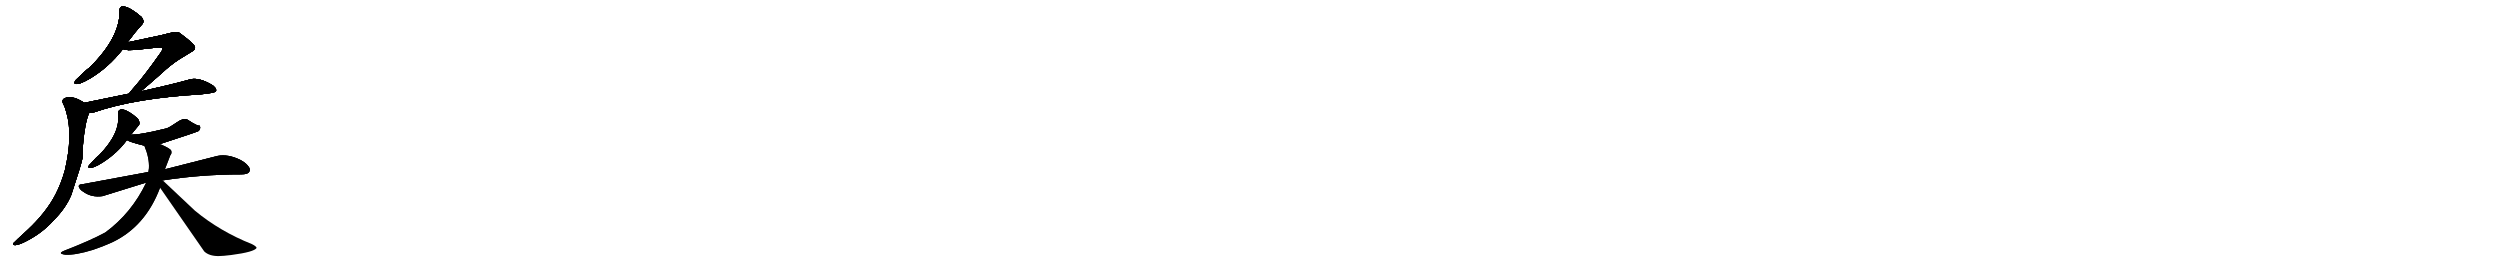 <svg version="1.1" viewBox="0 0 9216 1024" xmlns="http://www.w3.org/2000/svg">
  
  <g transform="scale(1, -1) translate(0, -900)" class="origin">
    <style type="text/css">
        .origin {display:none;}
        .hide {display:none;}
        .stroke {fill: #000000;}
        
.step1 {transform: translateX(1024px);}
.step2 {transform: translateX(2048px);}
.step3 {transform: translateX(3072px);}
.step4 {transform: translateX(4096px);}
.step5 {transform: translateX(5120px);}
.step6 {transform: translateX(6144px);}
.step7 {transform: translateX(7168px);}
.step8 {transform: translateX(8192px);}
.step9 {transform: translateX(9216px);}
.step10 {transform: translateX(10240px);}
.step11 {transform: translateX(11264px);}
.step12 {transform: translateX(12288px);}
.step13 {transform: translateX(13312px);}
.step14 {transform: translateX(14336px);}
.step15 {transform: translateX(15360px);}
.step16 {transform: translateX(16384px);}
.step17 {transform: translateX(17408px);}
.step18 {transform: translateX(18432px);}
.step19 {transform: translateX(19456px);}
.step20 {transform: translateX(20480px);}
.step21 {transform: translateX(21504px);}
.step22 {transform: translateX(22528px);}
.step23 {transform: translateX(23552px);}
.step24 {transform: translateX(24576px);}
.step25 {transform: translateX(25600px);}
.step26 {transform: translateX(26624px);}
.step27 {transform: translateX(27648px);}
.step28 {transform: translateX(28672px);}
.step29 {transform: translateX(29696px);}
    </style>

    <path d="M 470 744 Q 498 782 523 809 Q 535 821 521 838 Q 479 874 456 876 Q 439 878 441 858 Q 441 759 328 649 Q 322 647 278 604 Q 272 593 277 591 Q 290 586 331 610 Q 400 651 453 719 L 470 744 Z" fill="lightgray"/>
    <path d="M 519 563 Q 551 590 595 629 Q 629 661 662 682 L 711 712 Q 722 719 718 729 Q 711 743 660 780 Q 649 784 625 778 L 593 770 Q 477 745 470 744 C 441 738 424 726 453 719 Q 460 716 474 715 Q 500 715 583 725 L 596 724 Q 596 723 598 723 L 598 721 Q 600 717 593 707 Q 534 623 496 580 Q 478 560 476 555 C 459 531 496 544 519 563 Z" fill="lightgray"/>
    <path d="M 329 484 Q 337 484 347 486 Q 498 538 739 552 Q 790 557 796 563 Q 799 570 793 577 L 785 585 Q 736 615 703 608 Q 635 589 519 563 L 476 555 L 310 521 C 281 515 299 481 329 484 Z" fill="lightgray"/>
    <path d="M 310 521 Q 308 523 305 525 Q 272 545 249 541 Q 245 541 241 539 Q 225 533 233 517 Q 240 504 245 484 Q 269 400 239 272 Q 226 225 205 184 Q 170 116 100 51 Q 58 13 55 9 Q 41 -2 55 -4 Q 71 -3 99 12 Q 157 42 198 88 Q 243 133 263 182 Q 300 294 304 316 Q 304 339 306 365 Q 313 449 329 484 C 337 504 335 505 310 521 Z" fill="lightgray"/>
    <path d="M 482 402 L 494 417 Q 512 439 513 440 Q 517 449 508 463 Q 476 491 455 496 Q 435 500 435 480 Q 445 409 364 327 Q 361 327 329 292 Q 323 284 327 282 Q 342 277 380 302 Q 434 337 468 384 L 482 402 Z" fill="lightgray"/>
    <path d="M 589 368 Q 588 368 590 369 Q 723 412 732 417 Q 738 423 738 430 Q 737 437 736 437 Q 729 434 694 457 Q 692 459 688 460 Q 675 465 652 449 Q 626 431 615 427 Q 521 404 490 404 Q 487 404 482 402 C 453 395 449 395 468 384 Q 475 377 532 363 C 560 356 561 357 589 368 Z" fill="lightgray"/>
    <path d="M 600 235 Q 741 257 888 257 Q 914 257 919 267 Q 924 275 917 285 Q 904 304 874 316 Q 830 334 793 323 L 608 276 L 547 266 L 304 221 Q 280 220 298 200 Q 302 196 306 194 Q 337 171 378 177 L 539 227 L 600 235 Z" fill="lightgray"/>
    <path d="M 608 276 L 628 328 Q 633 333 632 341 L 631 345 Q 627 353 592 368 L 589 368 C 561 378 521 391 532 363 Q 551 318 549 280 L 547 266 L 539 227 Q 485 114 388 43 Q 335 14 237 -24 Q 220 -31 226 -35 Q 231 -38 241 -39 Q 278 -41 343 -21 Q 386 -6 412 6 Q 536 64 590 208 L 608 276 Z" fill="lightgray"/>
    <path d="M 946 -14 Q 945 -8 929 0 Q 811 47 719 123 L 600 235 L 597 235 C 572 251 573 233 590 208 L 753 -27 Q 771 -44 805 -44 Q 822 -44 853 -40 Q 937 -29 946 -14 Z" fill="lightgray"/></g>
<g transform="scale(1, -1) translate(0, -900)">
    <style type="text/css">
        .origin {display:none;}
        .hide {display:none;}
        .stroke {fill: #000000;}
        
.step1 {transform: translateX(1024px);}
.step2 {transform: translateX(2048px);}
.step3 {transform: translateX(3072px);}
.step4 {transform: translateX(4096px);}
.step5 {transform: translateX(5120px);}
.step6 {transform: translateX(6144px);}
.step7 {transform: translateX(7168px);}
.step8 {transform: translateX(8192px);}
.step9 {transform: translateX(9216px);}
.step10 {transform: translateX(10240px);}
.step11 {transform: translateX(11264px);}
.step12 {transform: translateX(12288px);}
.step13 {transform: translateX(13312px);}
.step14 {transform: translateX(14336px);}
.step15 {transform: translateX(15360px);}
.step16 {transform: translateX(16384px);}
.step17 {transform: translateX(17408px);}
.step18 {transform: translateX(18432px);}
.step19 {transform: translateX(19456px);}
.step20 {transform: translateX(20480px);}
.step21 {transform: translateX(21504px);}
.step22 {transform: translateX(22528px);}
.step23 {transform: translateX(23552px);}
.step24 {transform: translateX(24576px);}
.step25 {transform: translateX(25600px);}
.step26 {transform: translateX(26624px);}
.step27 {transform: translateX(27648px);}
.step28 {transform: translateX(28672px);}
.step29 {transform: translateX(29696px);}
    </style>

    <path d="M 470 744 Q 498 782 523 809 Q 535 821 521 838 Q 479 874 456 876 Q 439 878 441 858 Q 441 759 328 649 Q 322 647 278 604 Q 272 593 277 591 Q 290 586 331 610 Q 400 651 453 719 L 470 744 Z" fill="lightgray" class="stroke step0"/>
    <path d="M 519 563 Q 551 590 595 629 Q 629 661 662 682 L 711 712 Q 722 719 718 729 Q 711 743 660 780 Q 649 784 625 778 L 593 770 Q 477 745 470 744 C 441 738 424 726 453 719 Q 460 716 474 715 Q 500 715 583 725 L 596 724 Q 596 723 598 723 L 598 721 Q 600 717 593 707 Q 534 623 496 580 Q 478 560 476 555 C 459 531 496 544 519 563 Z" fill="lightgray" class="hide"/>
    <path d="M 329 484 Q 337 484 347 486 Q 498 538 739 552 Q 790 557 796 563 Q 799 570 793 577 L 785 585 Q 736 615 703 608 Q 635 589 519 563 L 476 555 L 310 521 C 281 515 299 481 329 484 Z" fill="lightgray" class="hide"/>
    <path d="M 310 521 Q 308 523 305 525 Q 272 545 249 541 Q 245 541 241 539 Q 225 533 233 517 Q 240 504 245 484 Q 269 400 239 272 Q 226 225 205 184 Q 170 116 100 51 Q 58 13 55 9 Q 41 -2 55 -4 Q 71 -3 99 12 Q 157 42 198 88 Q 243 133 263 182 Q 300 294 304 316 Q 304 339 306 365 Q 313 449 329 484 C 337 504 335 505 310 521 Z" fill="lightgray" class="hide"/>
    <path d="M 482 402 L 494 417 Q 512 439 513 440 Q 517 449 508 463 Q 476 491 455 496 Q 435 500 435 480 Q 445 409 364 327 Q 361 327 329 292 Q 323 284 327 282 Q 342 277 380 302 Q 434 337 468 384 L 482 402 Z" fill="lightgray" class="hide"/>
    <path d="M 589 368 Q 588 368 590 369 Q 723 412 732 417 Q 738 423 738 430 Q 737 437 736 437 Q 729 434 694 457 Q 692 459 688 460 Q 675 465 652 449 Q 626 431 615 427 Q 521 404 490 404 Q 487 404 482 402 C 453 395 449 395 468 384 Q 475 377 532 363 C 560 356 561 357 589 368 Z" fill="lightgray" class="hide"/>
    <path d="M 600 235 Q 741 257 888 257 Q 914 257 919 267 Q 924 275 917 285 Q 904 304 874 316 Q 830 334 793 323 L 608 276 L 547 266 L 304 221 Q 280 220 298 200 Q 302 196 306 194 Q 337 171 378 177 L 539 227 L 600 235 Z" fill="lightgray" class="hide"/>
    <path d="M 608 276 L 628 328 Q 633 333 632 341 L 631 345 Q 627 353 592 368 L 589 368 C 561 378 521 391 532 363 Q 551 318 549 280 L 547 266 L 539 227 Q 485 114 388 43 Q 335 14 237 -24 Q 220 -31 226 -35 Q 231 -38 241 -39 Q 278 -41 343 -21 Q 386 -6 412 6 Q 536 64 590 208 L 608 276 Z" fill="lightgray" class="hide"/>
    <path d="M 946 -14 Q 945 -8 929 0 Q 811 47 719 123 L 600 235 L 597 235 C 572 251 573 233 590 208 L 753 -27 Q 771 -44 805 -44 Q 822 -44 853 -40 Q 937 -29 946 -14 Z" fill="lightgray" class="hide"/></g><g transform="scale(1, -1) translate(0, -900)">
    <style type="text/css">
        .origin {display:none;}
        .hide {display:none;}
        .stroke {fill: #000000;}
        
.step1 {transform: translateX(1024px);}
.step2 {transform: translateX(2048px);}
.step3 {transform: translateX(3072px);}
.step4 {transform: translateX(4096px);}
.step5 {transform: translateX(5120px);}
.step6 {transform: translateX(6144px);}
.step7 {transform: translateX(7168px);}
.step8 {transform: translateX(8192px);}
.step9 {transform: translateX(9216px);}
.step10 {transform: translateX(10240px);}
.step11 {transform: translateX(11264px);}
.step12 {transform: translateX(12288px);}
.step13 {transform: translateX(13312px);}
.step14 {transform: translateX(14336px);}
.step15 {transform: translateX(15360px);}
.step16 {transform: translateX(16384px);}
.step17 {transform: translateX(17408px);}
.step18 {transform: translateX(18432px);}
.step19 {transform: translateX(19456px);}
.step20 {transform: translateX(20480px);}
.step21 {transform: translateX(21504px);}
.step22 {transform: translateX(22528px);}
.step23 {transform: translateX(23552px);}
.step24 {transform: translateX(24576px);}
.step25 {transform: translateX(25600px);}
.step26 {transform: translateX(26624px);}
.step27 {transform: translateX(27648px);}
.step28 {transform: translateX(28672px);}
.step29 {transform: translateX(29696px);}
    </style>

    <path d="M 470 744 Q 498 782 523 809 Q 535 821 521 838 Q 479 874 456 876 Q 439 878 441 858 Q 441 759 328 649 Q 322 647 278 604 Q 272 593 277 591 Q 290 586 331 610 Q 400 651 453 719 L 470 744 Z" fill="lightgray" class="stroke step1"/>
    <path d="M 519 563 Q 551 590 595 629 Q 629 661 662 682 L 711 712 Q 722 719 718 729 Q 711 743 660 780 Q 649 784 625 778 L 593 770 Q 477 745 470 744 C 441 738 424 726 453 719 Q 460 716 474 715 Q 500 715 583 725 L 596 724 Q 596 723 598 723 L 598 721 Q 600 717 593 707 Q 534 623 496 580 Q 478 560 476 555 C 459 531 496 544 519 563 Z" fill="lightgray" class="stroke step1"/>
    <path d="M 329 484 Q 337 484 347 486 Q 498 538 739 552 Q 790 557 796 563 Q 799 570 793 577 L 785 585 Q 736 615 703 608 Q 635 589 519 563 L 476 555 L 310 521 C 281 515 299 481 329 484 Z" fill="lightgray" class="hide"/>
    <path d="M 310 521 Q 308 523 305 525 Q 272 545 249 541 Q 245 541 241 539 Q 225 533 233 517 Q 240 504 245 484 Q 269 400 239 272 Q 226 225 205 184 Q 170 116 100 51 Q 58 13 55 9 Q 41 -2 55 -4 Q 71 -3 99 12 Q 157 42 198 88 Q 243 133 263 182 Q 300 294 304 316 Q 304 339 306 365 Q 313 449 329 484 C 337 504 335 505 310 521 Z" fill="lightgray" class="hide"/>
    <path d="M 482 402 L 494 417 Q 512 439 513 440 Q 517 449 508 463 Q 476 491 455 496 Q 435 500 435 480 Q 445 409 364 327 Q 361 327 329 292 Q 323 284 327 282 Q 342 277 380 302 Q 434 337 468 384 L 482 402 Z" fill="lightgray" class="hide"/>
    <path d="M 589 368 Q 588 368 590 369 Q 723 412 732 417 Q 738 423 738 430 Q 737 437 736 437 Q 729 434 694 457 Q 692 459 688 460 Q 675 465 652 449 Q 626 431 615 427 Q 521 404 490 404 Q 487 404 482 402 C 453 395 449 395 468 384 Q 475 377 532 363 C 560 356 561 357 589 368 Z" fill="lightgray" class="hide"/>
    <path d="M 600 235 Q 741 257 888 257 Q 914 257 919 267 Q 924 275 917 285 Q 904 304 874 316 Q 830 334 793 323 L 608 276 L 547 266 L 304 221 Q 280 220 298 200 Q 302 196 306 194 Q 337 171 378 177 L 539 227 L 600 235 Z" fill="lightgray" class="hide"/>
    <path d="M 608 276 L 628 328 Q 633 333 632 341 L 631 345 Q 627 353 592 368 L 589 368 C 561 378 521 391 532 363 Q 551 318 549 280 L 547 266 L 539 227 Q 485 114 388 43 Q 335 14 237 -24 Q 220 -31 226 -35 Q 231 -38 241 -39 Q 278 -41 343 -21 Q 386 -6 412 6 Q 536 64 590 208 L 608 276 Z" fill="lightgray" class="hide"/>
    <path d="M 946 -14 Q 945 -8 929 0 Q 811 47 719 123 L 600 235 L 597 235 C 572 251 573 233 590 208 L 753 -27 Q 771 -44 805 -44 Q 822 -44 853 -40 Q 937 -29 946 -14 Z" fill="lightgray" class="hide"/></g><g transform="scale(1, -1) translate(0, -900)">
    <style type="text/css">
        .origin {display:none;}
        .hide {display:none;}
        .stroke {fill: #000000;}
        
.step1 {transform: translateX(1024px);}
.step2 {transform: translateX(2048px);}
.step3 {transform: translateX(3072px);}
.step4 {transform: translateX(4096px);}
.step5 {transform: translateX(5120px);}
.step6 {transform: translateX(6144px);}
.step7 {transform: translateX(7168px);}
.step8 {transform: translateX(8192px);}
.step9 {transform: translateX(9216px);}
.step10 {transform: translateX(10240px);}
.step11 {transform: translateX(11264px);}
.step12 {transform: translateX(12288px);}
.step13 {transform: translateX(13312px);}
.step14 {transform: translateX(14336px);}
.step15 {transform: translateX(15360px);}
.step16 {transform: translateX(16384px);}
.step17 {transform: translateX(17408px);}
.step18 {transform: translateX(18432px);}
.step19 {transform: translateX(19456px);}
.step20 {transform: translateX(20480px);}
.step21 {transform: translateX(21504px);}
.step22 {transform: translateX(22528px);}
.step23 {transform: translateX(23552px);}
.step24 {transform: translateX(24576px);}
.step25 {transform: translateX(25600px);}
.step26 {transform: translateX(26624px);}
.step27 {transform: translateX(27648px);}
.step28 {transform: translateX(28672px);}
.step29 {transform: translateX(29696px);}
    </style>

    <path d="M 470 744 Q 498 782 523 809 Q 535 821 521 838 Q 479 874 456 876 Q 439 878 441 858 Q 441 759 328 649 Q 322 647 278 604 Q 272 593 277 591 Q 290 586 331 610 Q 400 651 453 719 L 470 744 Z" fill="lightgray" class="stroke step2"/>
    <path d="M 519 563 Q 551 590 595 629 Q 629 661 662 682 L 711 712 Q 722 719 718 729 Q 711 743 660 780 Q 649 784 625 778 L 593 770 Q 477 745 470 744 C 441 738 424 726 453 719 Q 460 716 474 715 Q 500 715 583 725 L 596 724 Q 596 723 598 723 L 598 721 Q 600 717 593 707 Q 534 623 496 580 Q 478 560 476 555 C 459 531 496 544 519 563 Z" fill="lightgray" class="stroke step2"/>
    <path d="M 329 484 Q 337 484 347 486 Q 498 538 739 552 Q 790 557 796 563 Q 799 570 793 577 L 785 585 Q 736 615 703 608 Q 635 589 519 563 L 476 555 L 310 521 C 281 515 299 481 329 484 Z" fill="lightgray" class="stroke step2"/>
    <path d="M 310 521 Q 308 523 305 525 Q 272 545 249 541 Q 245 541 241 539 Q 225 533 233 517 Q 240 504 245 484 Q 269 400 239 272 Q 226 225 205 184 Q 170 116 100 51 Q 58 13 55 9 Q 41 -2 55 -4 Q 71 -3 99 12 Q 157 42 198 88 Q 243 133 263 182 Q 300 294 304 316 Q 304 339 306 365 Q 313 449 329 484 C 337 504 335 505 310 521 Z" fill="lightgray" class="hide"/>
    <path d="M 482 402 L 494 417 Q 512 439 513 440 Q 517 449 508 463 Q 476 491 455 496 Q 435 500 435 480 Q 445 409 364 327 Q 361 327 329 292 Q 323 284 327 282 Q 342 277 380 302 Q 434 337 468 384 L 482 402 Z" fill="lightgray" class="hide"/>
    <path d="M 589 368 Q 588 368 590 369 Q 723 412 732 417 Q 738 423 738 430 Q 737 437 736 437 Q 729 434 694 457 Q 692 459 688 460 Q 675 465 652 449 Q 626 431 615 427 Q 521 404 490 404 Q 487 404 482 402 C 453 395 449 395 468 384 Q 475 377 532 363 C 560 356 561 357 589 368 Z" fill="lightgray" class="hide"/>
    <path d="M 600 235 Q 741 257 888 257 Q 914 257 919 267 Q 924 275 917 285 Q 904 304 874 316 Q 830 334 793 323 L 608 276 L 547 266 L 304 221 Q 280 220 298 200 Q 302 196 306 194 Q 337 171 378 177 L 539 227 L 600 235 Z" fill="lightgray" class="hide"/>
    <path d="M 608 276 L 628 328 Q 633 333 632 341 L 631 345 Q 627 353 592 368 L 589 368 C 561 378 521 391 532 363 Q 551 318 549 280 L 547 266 L 539 227 Q 485 114 388 43 Q 335 14 237 -24 Q 220 -31 226 -35 Q 231 -38 241 -39 Q 278 -41 343 -21 Q 386 -6 412 6 Q 536 64 590 208 L 608 276 Z" fill="lightgray" class="hide"/>
    <path d="M 946 -14 Q 945 -8 929 0 Q 811 47 719 123 L 600 235 L 597 235 C 572 251 573 233 590 208 L 753 -27 Q 771 -44 805 -44 Q 822 -44 853 -40 Q 937 -29 946 -14 Z" fill="lightgray" class="hide"/></g><g transform="scale(1, -1) translate(0, -900)">
    <style type="text/css">
        .origin {display:none;}
        .hide {display:none;}
        .stroke {fill: #000000;}
        
.step1 {transform: translateX(1024px);}
.step2 {transform: translateX(2048px);}
.step3 {transform: translateX(3072px);}
.step4 {transform: translateX(4096px);}
.step5 {transform: translateX(5120px);}
.step6 {transform: translateX(6144px);}
.step7 {transform: translateX(7168px);}
.step8 {transform: translateX(8192px);}
.step9 {transform: translateX(9216px);}
.step10 {transform: translateX(10240px);}
.step11 {transform: translateX(11264px);}
.step12 {transform: translateX(12288px);}
.step13 {transform: translateX(13312px);}
.step14 {transform: translateX(14336px);}
.step15 {transform: translateX(15360px);}
.step16 {transform: translateX(16384px);}
.step17 {transform: translateX(17408px);}
.step18 {transform: translateX(18432px);}
.step19 {transform: translateX(19456px);}
.step20 {transform: translateX(20480px);}
.step21 {transform: translateX(21504px);}
.step22 {transform: translateX(22528px);}
.step23 {transform: translateX(23552px);}
.step24 {transform: translateX(24576px);}
.step25 {transform: translateX(25600px);}
.step26 {transform: translateX(26624px);}
.step27 {transform: translateX(27648px);}
.step28 {transform: translateX(28672px);}
.step29 {transform: translateX(29696px);}
    </style>

    <path d="M 470 744 Q 498 782 523 809 Q 535 821 521 838 Q 479 874 456 876 Q 439 878 441 858 Q 441 759 328 649 Q 322 647 278 604 Q 272 593 277 591 Q 290 586 331 610 Q 400 651 453 719 L 470 744 Z" fill="lightgray" class="stroke step3"/>
    <path d="M 519 563 Q 551 590 595 629 Q 629 661 662 682 L 711 712 Q 722 719 718 729 Q 711 743 660 780 Q 649 784 625 778 L 593 770 Q 477 745 470 744 C 441 738 424 726 453 719 Q 460 716 474 715 Q 500 715 583 725 L 596 724 Q 596 723 598 723 L 598 721 Q 600 717 593 707 Q 534 623 496 580 Q 478 560 476 555 C 459 531 496 544 519 563 Z" fill="lightgray" class="stroke step3"/>
    <path d="M 329 484 Q 337 484 347 486 Q 498 538 739 552 Q 790 557 796 563 Q 799 570 793 577 L 785 585 Q 736 615 703 608 Q 635 589 519 563 L 476 555 L 310 521 C 281 515 299 481 329 484 Z" fill="lightgray" class="stroke step3"/>
    <path d="M 310 521 Q 308 523 305 525 Q 272 545 249 541 Q 245 541 241 539 Q 225 533 233 517 Q 240 504 245 484 Q 269 400 239 272 Q 226 225 205 184 Q 170 116 100 51 Q 58 13 55 9 Q 41 -2 55 -4 Q 71 -3 99 12 Q 157 42 198 88 Q 243 133 263 182 Q 300 294 304 316 Q 304 339 306 365 Q 313 449 329 484 C 337 504 335 505 310 521 Z" fill="lightgray" class="stroke step3"/>
    <path d="M 482 402 L 494 417 Q 512 439 513 440 Q 517 449 508 463 Q 476 491 455 496 Q 435 500 435 480 Q 445 409 364 327 Q 361 327 329 292 Q 323 284 327 282 Q 342 277 380 302 Q 434 337 468 384 L 482 402 Z" fill="lightgray" class="hide"/>
    <path d="M 589 368 Q 588 368 590 369 Q 723 412 732 417 Q 738 423 738 430 Q 737 437 736 437 Q 729 434 694 457 Q 692 459 688 460 Q 675 465 652 449 Q 626 431 615 427 Q 521 404 490 404 Q 487 404 482 402 C 453 395 449 395 468 384 Q 475 377 532 363 C 560 356 561 357 589 368 Z" fill="lightgray" class="hide"/>
    <path d="M 600 235 Q 741 257 888 257 Q 914 257 919 267 Q 924 275 917 285 Q 904 304 874 316 Q 830 334 793 323 L 608 276 L 547 266 L 304 221 Q 280 220 298 200 Q 302 196 306 194 Q 337 171 378 177 L 539 227 L 600 235 Z" fill="lightgray" class="hide"/>
    <path d="M 608 276 L 628 328 Q 633 333 632 341 L 631 345 Q 627 353 592 368 L 589 368 C 561 378 521 391 532 363 Q 551 318 549 280 L 547 266 L 539 227 Q 485 114 388 43 Q 335 14 237 -24 Q 220 -31 226 -35 Q 231 -38 241 -39 Q 278 -41 343 -21 Q 386 -6 412 6 Q 536 64 590 208 L 608 276 Z" fill="lightgray" class="hide"/>
    <path d="M 946 -14 Q 945 -8 929 0 Q 811 47 719 123 L 600 235 L 597 235 C 572 251 573 233 590 208 L 753 -27 Q 771 -44 805 -44 Q 822 -44 853 -40 Q 937 -29 946 -14 Z" fill="lightgray" class="hide"/></g><g transform="scale(1, -1) translate(0, -900)">
    <style type="text/css">
        .origin {display:none;}
        .hide {display:none;}
        .stroke {fill: #000000;}
        
.step1 {transform: translateX(1024px);}
.step2 {transform: translateX(2048px);}
.step3 {transform: translateX(3072px);}
.step4 {transform: translateX(4096px);}
.step5 {transform: translateX(5120px);}
.step6 {transform: translateX(6144px);}
.step7 {transform: translateX(7168px);}
.step8 {transform: translateX(8192px);}
.step9 {transform: translateX(9216px);}
.step10 {transform: translateX(10240px);}
.step11 {transform: translateX(11264px);}
.step12 {transform: translateX(12288px);}
.step13 {transform: translateX(13312px);}
.step14 {transform: translateX(14336px);}
.step15 {transform: translateX(15360px);}
.step16 {transform: translateX(16384px);}
.step17 {transform: translateX(17408px);}
.step18 {transform: translateX(18432px);}
.step19 {transform: translateX(19456px);}
.step20 {transform: translateX(20480px);}
.step21 {transform: translateX(21504px);}
.step22 {transform: translateX(22528px);}
.step23 {transform: translateX(23552px);}
.step24 {transform: translateX(24576px);}
.step25 {transform: translateX(25600px);}
.step26 {transform: translateX(26624px);}
.step27 {transform: translateX(27648px);}
.step28 {transform: translateX(28672px);}
.step29 {transform: translateX(29696px);}
    </style>

    <path d="M 470 744 Q 498 782 523 809 Q 535 821 521 838 Q 479 874 456 876 Q 439 878 441 858 Q 441 759 328 649 Q 322 647 278 604 Q 272 593 277 591 Q 290 586 331 610 Q 400 651 453 719 L 470 744 Z" fill="lightgray" class="stroke step4"/>
    <path d="M 519 563 Q 551 590 595 629 Q 629 661 662 682 L 711 712 Q 722 719 718 729 Q 711 743 660 780 Q 649 784 625 778 L 593 770 Q 477 745 470 744 C 441 738 424 726 453 719 Q 460 716 474 715 Q 500 715 583 725 L 596 724 Q 596 723 598 723 L 598 721 Q 600 717 593 707 Q 534 623 496 580 Q 478 560 476 555 C 459 531 496 544 519 563 Z" fill="lightgray" class="stroke step4"/>
    <path d="M 329 484 Q 337 484 347 486 Q 498 538 739 552 Q 790 557 796 563 Q 799 570 793 577 L 785 585 Q 736 615 703 608 Q 635 589 519 563 L 476 555 L 310 521 C 281 515 299 481 329 484 Z" fill="lightgray" class="stroke step4"/>
    <path d="M 310 521 Q 308 523 305 525 Q 272 545 249 541 Q 245 541 241 539 Q 225 533 233 517 Q 240 504 245 484 Q 269 400 239 272 Q 226 225 205 184 Q 170 116 100 51 Q 58 13 55 9 Q 41 -2 55 -4 Q 71 -3 99 12 Q 157 42 198 88 Q 243 133 263 182 Q 300 294 304 316 Q 304 339 306 365 Q 313 449 329 484 C 337 504 335 505 310 521 Z" fill="lightgray" class="stroke step4"/>
    <path d="M 482 402 L 494 417 Q 512 439 513 440 Q 517 449 508 463 Q 476 491 455 496 Q 435 500 435 480 Q 445 409 364 327 Q 361 327 329 292 Q 323 284 327 282 Q 342 277 380 302 Q 434 337 468 384 L 482 402 Z" fill="lightgray" class="stroke step4"/>
    <path d="M 589 368 Q 588 368 590 369 Q 723 412 732 417 Q 738 423 738 430 Q 737 437 736 437 Q 729 434 694 457 Q 692 459 688 460 Q 675 465 652 449 Q 626 431 615 427 Q 521 404 490 404 Q 487 404 482 402 C 453 395 449 395 468 384 Q 475 377 532 363 C 560 356 561 357 589 368 Z" fill="lightgray" class="hide"/>
    <path d="M 600 235 Q 741 257 888 257 Q 914 257 919 267 Q 924 275 917 285 Q 904 304 874 316 Q 830 334 793 323 L 608 276 L 547 266 L 304 221 Q 280 220 298 200 Q 302 196 306 194 Q 337 171 378 177 L 539 227 L 600 235 Z" fill="lightgray" class="hide"/>
    <path d="M 608 276 L 628 328 Q 633 333 632 341 L 631 345 Q 627 353 592 368 L 589 368 C 561 378 521 391 532 363 Q 551 318 549 280 L 547 266 L 539 227 Q 485 114 388 43 Q 335 14 237 -24 Q 220 -31 226 -35 Q 231 -38 241 -39 Q 278 -41 343 -21 Q 386 -6 412 6 Q 536 64 590 208 L 608 276 Z" fill="lightgray" class="hide"/>
    <path d="M 946 -14 Q 945 -8 929 0 Q 811 47 719 123 L 600 235 L 597 235 C 572 251 573 233 590 208 L 753 -27 Q 771 -44 805 -44 Q 822 -44 853 -40 Q 937 -29 946 -14 Z" fill="lightgray" class="hide"/></g><g transform="scale(1, -1) translate(0, -900)">
    <style type="text/css">
        .origin {display:none;}
        .hide {display:none;}
        .stroke {fill: #000000;}
        
.step1 {transform: translateX(1024px);}
.step2 {transform: translateX(2048px);}
.step3 {transform: translateX(3072px);}
.step4 {transform: translateX(4096px);}
.step5 {transform: translateX(5120px);}
.step6 {transform: translateX(6144px);}
.step7 {transform: translateX(7168px);}
.step8 {transform: translateX(8192px);}
.step9 {transform: translateX(9216px);}
.step10 {transform: translateX(10240px);}
.step11 {transform: translateX(11264px);}
.step12 {transform: translateX(12288px);}
.step13 {transform: translateX(13312px);}
.step14 {transform: translateX(14336px);}
.step15 {transform: translateX(15360px);}
.step16 {transform: translateX(16384px);}
.step17 {transform: translateX(17408px);}
.step18 {transform: translateX(18432px);}
.step19 {transform: translateX(19456px);}
.step20 {transform: translateX(20480px);}
.step21 {transform: translateX(21504px);}
.step22 {transform: translateX(22528px);}
.step23 {transform: translateX(23552px);}
.step24 {transform: translateX(24576px);}
.step25 {transform: translateX(25600px);}
.step26 {transform: translateX(26624px);}
.step27 {transform: translateX(27648px);}
.step28 {transform: translateX(28672px);}
.step29 {transform: translateX(29696px);}
    </style>

    <path d="M 470 744 Q 498 782 523 809 Q 535 821 521 838 Q 479 874 456 876 Q 439 878 441 858 Q 441 759 328 649 Q 322 647 278 604 Q 272 593 277 591 Q 290 586 331 610 Q 400 651 453 719 L 470 744 Z" fill="lightgray" class="stroke step5"/>
    <path d="M 519 563 Q 551 590 595 629 Q 629 661 662 682 L 711 712 Q 722 719 718 729 Q 711 743 660 780 Q 649 784 625 778 L 593 770 Q 477 745 470 744 C 441 738 424 726 453 719 Q 460 716 474 715 Q 500 715 583 725 L 596 724 Q 596 723 598 723 L 598 721 Q 600 717 593 707 Q 534 623 496 580 Q 478 560 476 555 C 459 531 496 544 519 563 Z" fill="lightgray" class="stroke step5"/>
    <path d="M 329 484 Q 337 484 347 486 Q 498 538 739 552 Q 790 557 796 563 Q 799 570 793 577 L 785 585 Q 736 615 703 608 Q 635 589 519 563 L 476 555 L 310 521 C 281 515 299 481 329 484 Z" fill="lightgray" class="stroke step5"/>
    <path d="M 310 521 Q 308 523 305 525 Q 272 545 249 541 Q 245 541 241 539 Q 225 533 233 517 Q 240 504 245 484 Q 269 400 239 272 Q 226 225 205 184 Q 170 116 100 51 Q 58 13 55 9 Q 41 -2 55 -4 Q 71 -3 99 12 Q 157 42 198 88 Q 243 133 263 182 Q 300 294 304 316 Q 304 339 306 365 Q 313 449 329 484 C 337 504 335 505 310 521 Z" fill="lightgray" class="stroke step5"/>
    <path d="M 482 402 L 494 417 Q 512 439 513 440 Q 517 449 508 463 Q 476 491 455 496 Q 435 500 435 480 Q 445 409 364 327 Q 361 327 329 292 Q 323 284 327 282 Q 342 277 380 302 Q 434 337 468 384 L 482 402 Z" fill="lightgray" class="stroke step5"/>
    <path d="M 589 368 Q 588 368 590 369 Q 723 412 732 417 Q 738 423 738 430 Q 737 437 736 437 Q 729 434 694 457 Q 692 459 688 460 Q 675 465 652 449 Q 626 431 615 427 Q 521 404 490 404 Q 487 404 482 402 C 453 395 449 395 468 384 Q 475 377 532 363 C 560 356 561 357 589 368 Z" fill="lightgray" class="stroke step5"/>
    <path d="M 600 235 Q 741 257 888 257 Q 914 257 919 267 Q 924 275 917 285 Q 904 304 874 316 Q 830 334 793 323 L 608 276 L 547 266 L 304 221 Q 280 220 298 200 Q 302 196 306 194 Q 337 171 378 177 L 539 227 L 600 235 Z" fill="lightgray" class="hide"/>
    <path d="M 608 276 L 628 328 Q 633 333 632 341 L 631 345 Q 627 353 592 368 L 589 368 C 561 378 521 391 532 363 Q 551 318 549 280 L 547 266 L 539 227 Q 485 114 388 43 Q 335 14 237 -24 Q 220 -31 226 -35 Q 231 -38 241 -39 Q 278 -41 343 -21 Q 386 -6 412 6 Q 536 64 590 208 L 608 276 Z" fill="lightgray" class="hide"/>
    <path d="M 946 -14 Q 945 -8 929 0 Q 811 47 719 123 L 600 235 L 597 235 C 572 251 573 233 590 208 L 753 -27 Q 771 -44 805 -44 Q 822 -44 853 -40 Q 937 -29 946 -14 Z" fill="lightgray" class="hide"/></g><g transform="scale(1, -1) translate(0, -900)">
    <style type="text/css">
        .origin {display:none;}
        .hide {display:none;}
        .stroke {fill: #000000;}
        
.step1 {transform: translateX(1024px);}
.step2 {transform: translateX(2048px);}
.step3 {transform: translateX(3072px);}
.step4 {transform: translateX(4096px);}
.step5 {transform: translateX(5120px);}
.step6 {transform: translateX(6144px);}
.step7 {transform: translateX(7168px);}
.step8 {transform: translateX(8192px);}
.step9 {transform: translateX(9216px);}
.step10 {transform: translateX(10240px);}
.step11 {transform: translateX(11264px);}
.step12 {transform: translateX(12288px);}
.step13 {transform: translateX(13312px);}
.step14 {transform: translateX(14336px);}
.step15 {transform: translateX(15360px);}
.step16 {transform: translateX(16384px);}
.step17 {transform: translateX(17408px);}
.step18 {transform: translateX(18432px);}
.step19 {transform: translateX(19456px);}
.step20 {transform: translateX(20480px);}
.step21 {transform: translateX(21504px);}
.step22 {transform: translateX(22528px);}
.step23 {transform: translateX(23552px);}
.step24 {transform: translateX(24576px);}
.step25 {transform: translateX(25600px);}
.step26 {transform: translateX(26624px);}
.step27 {transform: translateX(27648px);}
.step28 {transform: translateX(28672px);}
.step29 {transform: translateX(29696px);}
    </style>

    <path d="M 470 744 Q 498 782 523 809 Q 535 821 521 838 Q 479 874 456 876 Q 439 878 441 858 Q 441 759 328 649 Q 322 647 278 604 Q 272 593 277 591 Q 290 586 331 610 Q 400 651 453 719 L 470 744 Z" fill="lightgray" class="stroke step6"/>
    <path d="M 519 563 Q 551 590 595 629 Q 629 661 662 682 L 711 712 Q 722 719 718 729 Q 711 743 660 780 Q 649 784 625 778 L 593 770 Q 477 745 470 744 C 441 738 424 726 453 719 Q 460 716 474 715 Q 500 715 583 725 L 596 724 Q 596 723 598 723 L 598 721 Q 600 717 593 707 Q 534 623 496 580 Q 478 560 476 555 C 459 531 496 544 519 563 Z" fill="lightgray" class="stroke step6"/>
    <path d="M 329 484 Q 337 484 347 486 Q 498 538 739 552 Q 790 557 796 563 Q 799 570 793 577 L 785 585 Q 736 615 703 608 Q 635 589 519 563 L 476 555 L 310 521 C 281 515 299 481 329 484 Z" fill="lightgray" class="stroke step6"/>
    <path d="M 310 521 Q 308 523 305 525 Q 272 545 249 541 Q 245 541 241 539 Q 225 533 233 517 Q 240 504 245 484 Q 269 400 239 272 Q 226 225 205 184 Q 170 116 100 51 Q 58 13 55 9 Q 41 -2 55 -4 Q 71 -3 99 12 Q 157 42 198 88 Q 243 133 263 182 Q 300 294 304 316 Q 304 339 306 365 Q 313 449 329 484 C 337 504 335 505 310 521 Z" fill="lightgray" class="stroke step6"/>
    <path d="M 482 402 L 494 417 Q 512 439 513 440 Q 517 449 508 463 Q 476 491 455 496 Q 435 500 435 480 Q 445 409 364 327 Q 361 327 329 292 Q 323 284 327 282 Q 342 277 380 302 Q 434 337 468 384 L 482 402 Z" fill="lightgray" class="stroke step6"/>
    <path d="M 589 368 Q 588 368 590 369 Q 723 412 732 417 Q 738 423 738 430 Q 737 437 736 437 Q 729 434 694 457 Q 692 459 688 460 Q 675 465 652 449 Q 626 431 615 427 Q 521 404 490 404 Q 487 404 482 402 C 453 395 449 395 468 384 Q 475 377 532 363 C 560 356 561 357 589 368 Z" fill="lightgray" class="stroke step6"/>
    <path d="M 600 235 Q 741 257 888 257 Q 914 257 919 267 Q 924 275 917 285 Q 904 304 874 316 Q 830 334 793 323 L 608 276 L 547 266 L 304 221 Q 280 220 298 200 Q 302 196 306 194 Q 337 171 378 177 L 539 227 L 600 235 Z" fill="lightgray" class="stroke step6"/>
    <path d="M 608 276 L 628 328 Q 633 333 632 341 L 631 345 Q 627 353 592 368 L 589 368 C 561 378 521 391 532 363 Q 551 318 549 280 L 547 266 L 539 227 Q 485 114 388 43 Q 335 14 237 -24 Q 220 -31 226 -35 Q 231 -38 241 -39 Q 278 -41 343 -21 Q 386 -6 412 6 Q 536 64 590 208 L 608 276 Z" fill="lightgray" class="hide"/>
    <path d="M 946 -14 Q 945 -8 929 0 Q 811 47 719 123 L 600 235 L 597 235 C 572 251 573 233 590 208 L 753 -27 Q 771 -44 805 -44 Q 822 -44 853 -40 Q 937 -29 946 -14 Z" fill="lightgray" class="hide"/></g><g transform="scale(1, -1) translate(0, -900)">
    <style type="text/css">
        .origin {display:none;}
        .hide {display:none;}
        .stroke {fill: #000000;}
        
.step1 {transform: translateX(1024px);}
.step2 {transform: translateX(2048px);}
.step3 {transform: translateX(3072px);}
.step4 {transform: translateX(4096px);}
.step5 {transform: translateX(5120px);}
.step6 {transform: translateX(6144px);}
.step7 {transform: translateX(7168px);}
.step8 {transform: translateX(8192px);}
.step9 {transform: translateX(9216px);}
.step10 {transform: translateX(10240px);}
.step11 {transform: translateX(11264px);}
.step12 {transform: translateX(12288px);}
.step13 {transform: translateX(13312px);}
.step14 {transform: translateX(14336px);}
.step15 {transform: translateX(15360px);}
.step16 {transform: translateX(16384px);}
.step17 {transform: translateX(17408px);}
.step18 {transform: translateX(18432px);}
.step19 {transform: translateX(19456px);}
.step20 {transform: translateX(20480px);}
.step21 {transform: translateX(21504px);}
.step22 {transform: translateX(22528px);}
.step23 {transform: translateX(23552px);}
.step24 {transform: translateX(24576px);}
.step25 {transform: translateX(25600px);}
.step26 {transform: translateX(26624px);}
.step27 {transform: translateX(27648px);}
.step28 {transform: translateX(28672px);}
.step29 {transform: translateX(29696px);}
    </style>

    <path d="M 470 744 Q 498 782 523 809 Q 535 821 521 838 Q 479 874 456 876 Q 439 878 441 858 Q 441 759 328 649 Q 322 647 278 604 Q 272 593 277 591 Q 290 586 331 610 Q 400 651 453 719 L 470 744 Z" fill="lightgray" class="stroke step7"/>
    <path d="M 519 563 Q 551 590 595 629 Q 629 661 662 682 L 711 712 Q 722 719 718 729 Q 711 743 660 780 Q 649 784 625 778 L 593 770 Q 477 745 470 744 C 441 738 424 726 453 719 Q 460 716 474 715 Q 500 715 583 725 L 596 724 Q 596 723 598 723 L 598 721 Q 600 717 593 707 Q 534 623 496 580 Q 478 560 476 555 C 459 531 496 544 519 563 Z" fill="lightgray" class="stroke step7"/>
    <path d="M 329 484 Q 337 484 347 486 Q 498 538 739 552 Q 790 557 796 563 Q 799 570 793 577 L 785 585 Q 736 615 703 608 Q 635 589 519 563 L 476 555 L 310 521 C 281 515 299 481 329 484 Z" fill="lightgray" class="stroke step7"/>
    <path d="M 310 521 Q 308 523 305 525 Q 272 545 249 541 Q 245 541 241 539 Q 225 533 233 517 Q 240 504 245 484 Q 269 400 239 272 Q 226 225 205 184 Q 170 116 100 51 Q 58 13 55 9 Q 41 -2 55 -4 Q 71 -3 99 12 Q 157 42 198 88 Q 243 133 263 182 Q 300 294 304 316 Q 304 339 306 365 Q 313 449 329 484 C 337 504 335 505 310 521 Z" fill="lightgray" class="stroke step7"/>
    <path d="M 482 402 L 494 417 Q 512 439 513 440 Q 517 449 508 463 Q 476 491 455 496 Q 435 500 435 480 Q 445 409 364 327 Q 361 327 329 292 Q 323 284 327 282 Q 342 277 380 302 Q 434 337 468 384 L 482 402 Z" fill="lightgray" class="stroke step7"/>
    <path d="M 589 368 Q 588 368 590 369 Q 723 412 732 417 Q 738 423 738 430 Q 737 437 736 437 Q 729 434 694 457 Q 692 459 688 460 Q 675 465 652 449 Q 626 431 615 427 Q 521 404 490 404 Q 487 404 482 402 C 453 395 449 395 468 384 Q 475 377 532 363 C 560 356 561 357 589 368 Z" fill="lightgray" class="stroke step7"/>
    <path d="M 600 235 Q 741 257 888 257 Q 914 257 919 267 Q 924 275 917 285 Q 904 304 874 316 Q 830 334 793 323 L 608 276 L 547 266 L 304 221 Q 280 220 298 200 Q 302 196 306 194 Q 337 171 378 177 L 539 227 L 600 235 Z" fill="lightgray" class="stroke step7"/>
    <path d="M 608 276 L 628 328 Q 633 333 632 341 L 631 345 Q 627 353 592 368 L 589 368 C 561 378 521 391 532 363 Q 551 318 549 280 L 547 266 L 539 227 Q 485 114 388 43 Q 335 14 237 -24 Q 220 -31 226 -35 Q 231 -38 241 -39 Q 278 -41 343 -21 Q 386 -6 412 6 Q 536 64 590 208 L 608 276 Z" fill="lightgray" class="stroke step7"/>
    <path d="M 946 -14 Q 945 -8 929 0 Q 811 47 719 123 L 600 235 L 597 235 C 572 251 573 233 590 208 L 753 -27 Q 771 -44 805 -44 Q 822 -44 853 -40 Q 937 -29 946 -14 Z" fill="lightgray" class="hide"/></g><g transform="scale(1, -1) translate(0, -900)">
    <style type="text/css">
        .origin {display:none;}
        .hide {display:none;}
        .stroke {fill: #000000;}
        
.step1 {transform: translateX(1024px);}
.step2 {transform: translateX(2048px);}
.step3 {transform: translateX(3072px);}
.step4 {transform: translateX(4096px);}
.step5 {transform: translateX(5120px);}
.step6 {transform: translateX(6144px);}
.step7 {transform: translateX(7168px);}
.step8 {transform: translateX(8192px);}
.step9 {transform: translateX(9216px);}
.step10 {transform: translateX(10240px);}
.step11 {transform: translateX(11264px);}
.step12 {transform: translateX(12288px);}
.step13 {transform: translateX(13312px);}
.step14 {transform: translateX(14336px);}
.step15 {transform: translateX(15360px);}
.step16 {transform: translateX(16384px);}
.step17 {transform: translateX(17408px);}
.step18 {transform: translateX(18432px);}
.step19 {transform: translateX(19456px);}
.step20 {transform: translateX(20480px);}
.step21 {transform: translateX(21504px);}
.step22 {transform: translateX(22528px);}
.step23 {transform: translateX(23552px);}
.step24 {transform: translateX(24576px);}
.step25 {transform: translateX(25600px);}
.step26 {transform: translateX(26624px);}
.step27 {transform: translateX(27648px);}
.step28 {transform: translateX(28672px);}
.step29 {transform: translateX(29696px);}
    </style>

    <path d="M 470 744 Q 498 782 523 809 Q 535 821 521 838 Q 479 874 456 876 Q 439 878 441 858 Q 441 759 328 649 Q 322 647 278 604 Q 272 593 277 591 Q 290 586 331 610 Q 400 651 453 719 L 470 744 Z" fill="lightgray" class="stroke step8"/>
    <path d="M 519 563 Q 551 590 595 629 Q 629 661 662 682 L 711 712 Q 722 719 718 729 Q 711 743 660 780 Q 649 784 625 778 L 593 770 Q 477 745 470 744 C 441 738 424 726 453 719 Q 460 716 474 715 Q 500 715 583 725 L 596 724 Q 596 723 598 723 L 598 721 Q 600 717 593 707 Q 534 623 496 580 Q 478 560 476 555 C 459 531 496 544 519 563 Z" fill="lightgray" class="stroke step8"/>
    <path d="M 329 484 Q 337 484 347 486 Q 498 538 739 552 Q 790 557 796 563 Q 799 570 793 577 L 785 585 Q 736 615 703 608 Q 635 589 519 563 L 476 555 L 310 521 C 281 515 299 481 329 484 Z" fill="lightgray" class="stroke step8"/>
    <path d="M 310 521 Q 308 523 305 525 Q 272 545 249 541 Q 245 541 241 539 Q 225 533 233 517 Q 240 504 245 484 Q 269 400 239 272 Q 226 225 205 184 Q 170 116 100 51 Q 58 13 55 9 Q 41 -2 55 -4 Q 71 -3 99 12 Q 157 42 198 88 Q 243 133 263 182 Q 300 294 304 316 Q 304 339 306 365 Q 313 449 329 484 C 337 504 335 505 310 521 Z" fill="lightgray" class="stroke step8"/>
    <path d="M 482 402 L 494 417 Q 512 439 513 440 Q 517 449 508 463 Q 476 491 455 496 Q 435 500 435 480 Q 445 409 364 327 Q 361 327 329 292 Q 323 284 327 282 Q 342 277 380 302 Q 434 337 468 384 L 482 402 Z" fill="lightgray" class="stroke step8"/>
    <path d="M 589 368 Q 588 368 590 369 Q 723 412 732 417 Q 738 423 738 430 Q 737 437 736 437 Q 729 434 694 457 Q 692 459 688 460 Q 675 465 652 449 Q 626 431 615 427 Q 521 404 490 404 Q 487 404 482 402 C 453 395 449 395 468 384 Q 475 377 532 363 C 560 356 561 357 589 368 Z" fill="lightgray" class="stroke step8"/>
    <path d="M 600 235 Q 741 257 888 257 Q 914 257 919 267 Q 924 275 917 285 Q 904 304 874 316 Q 830 334 793 323 L 608 276 L 547 266 L 304 221 Q 280 220 298 200 Q 302 196 306 194 Q 337 171 378 177 L 539 227 L 600 235 Z" fill="lightgray" class="stroke step8"/>
    <path d="M 608 276 L 628 328 Q 633 333 632 341 L 631 345 Q 627 353 592 368 L 589 368 C 561 378 521 391 532 363 Q 551 318 549 280 L 547 266 L 539 227 Q 485 114 388 43 Q 335 14 237 -24 Q 220 -31 226 -35 Q 231 -38 241 -39 Q 278 -41 343 -21 Q 386 -6 412 6 Q 536 64 590 208 L 608 276 Z" fill="lightgray" class="stroke step8"/>
    <path d="M 946 -14 Q 945 -8 929 0 Q 811 47 719 123 L 600 235 L 597 235 C 572 251 573 233 590 208 L 753 -27 Q 771 -44 805 -44 Q 822 -44 853 -40 Q 937 -29 946 -14 Z" fill="lightgray" class="stroke step8"/></g></svg>